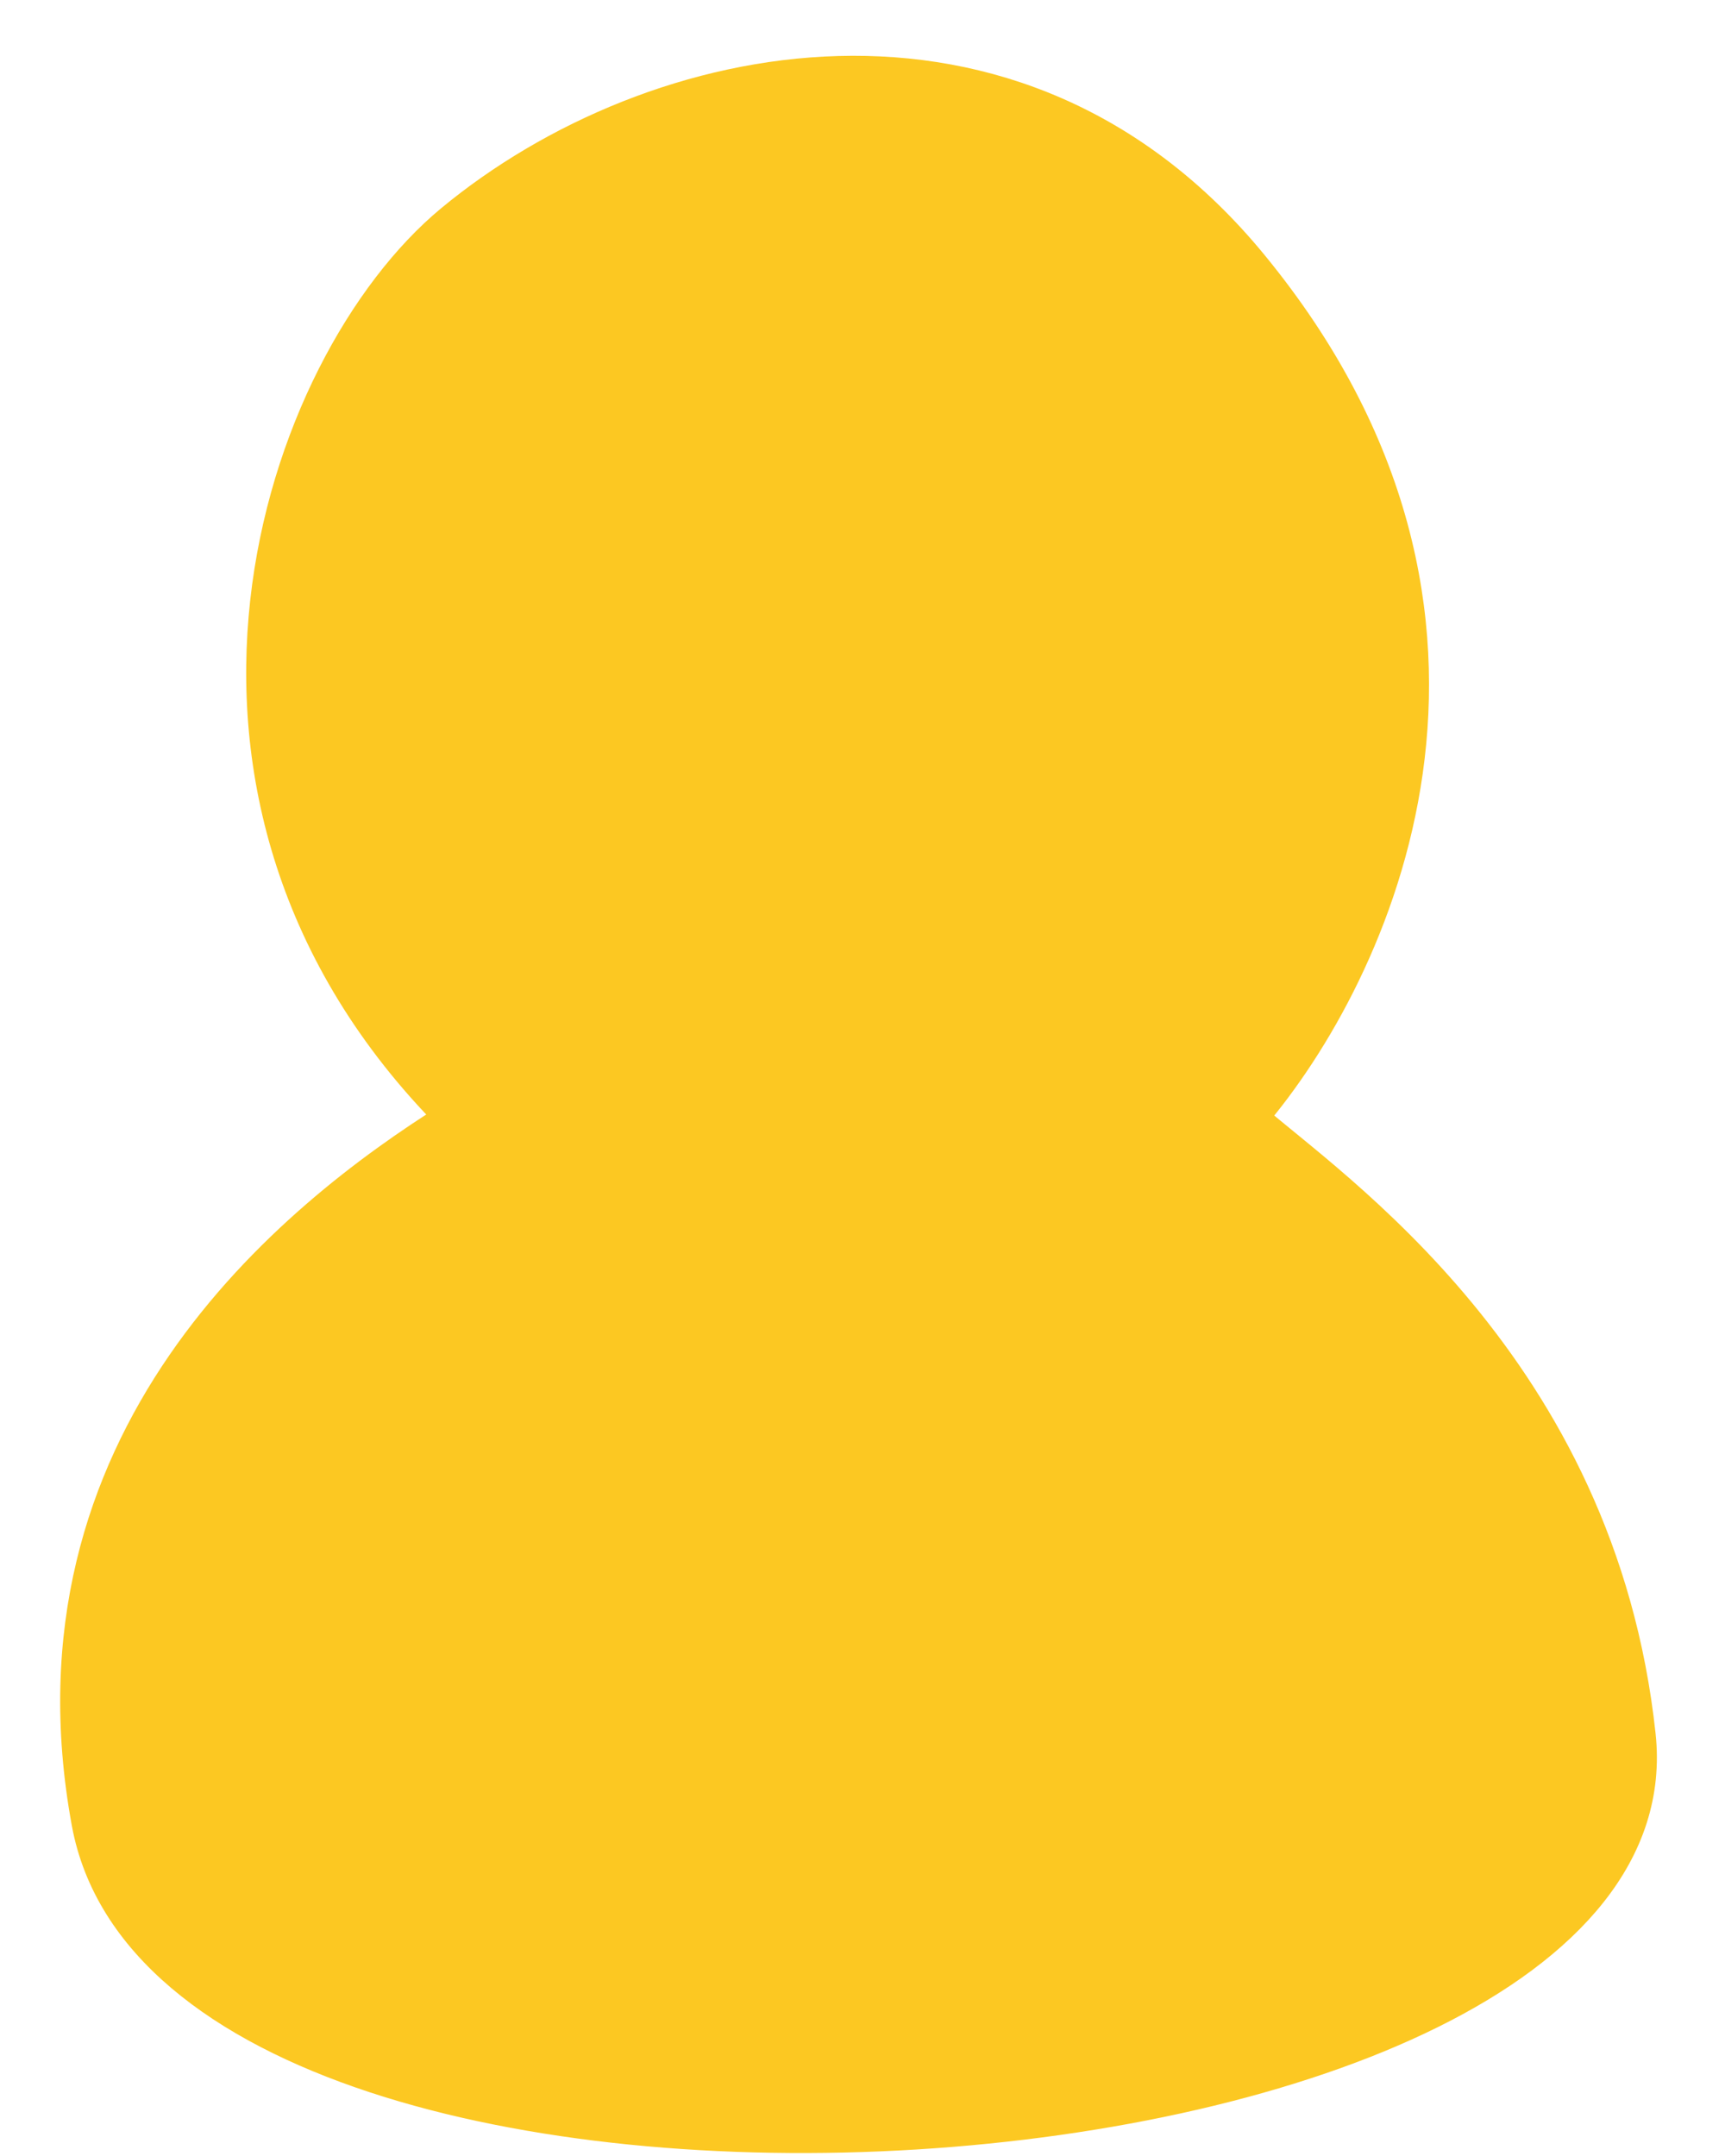 <svg width="16" height="20" viewBox="0 0 16 20" fill="none" xmlns="http://www.w3.org/2000/svg">
<path d="M0.812 16.91C0.157 13.351 2.694 11.3 4.186 10.366C1.216 7.377 2.574 3.382 4.186 2.046C6.062 0.492 9.419 -0.213 11.612 2.456C14.319 5.752 12.74 9.048 11.612 10.366C12.34 11.007 14.842 12.673 15.209 16.097C15.672 20.418 1.631 21.358 0.812 16.91Z" fill="#FCC822"/>
<path d="M0.812 16.91C0.157 13.351 2.694 11.3 4.186 10.366C1.216 7.377 2.574 3.382 4.186 2.046C6.062 0.492 9.419 -0.213 11.612 2.456C14.319 5.752 12.74 9.048 11.612 10.366C12.34 11.007 14.842 12.673 15.209 16.097C15.672 20.418 1.631 21.358 0.812 16.91Z" stroke="#FCC822" stroke-width="0.296"/>
</svg>
